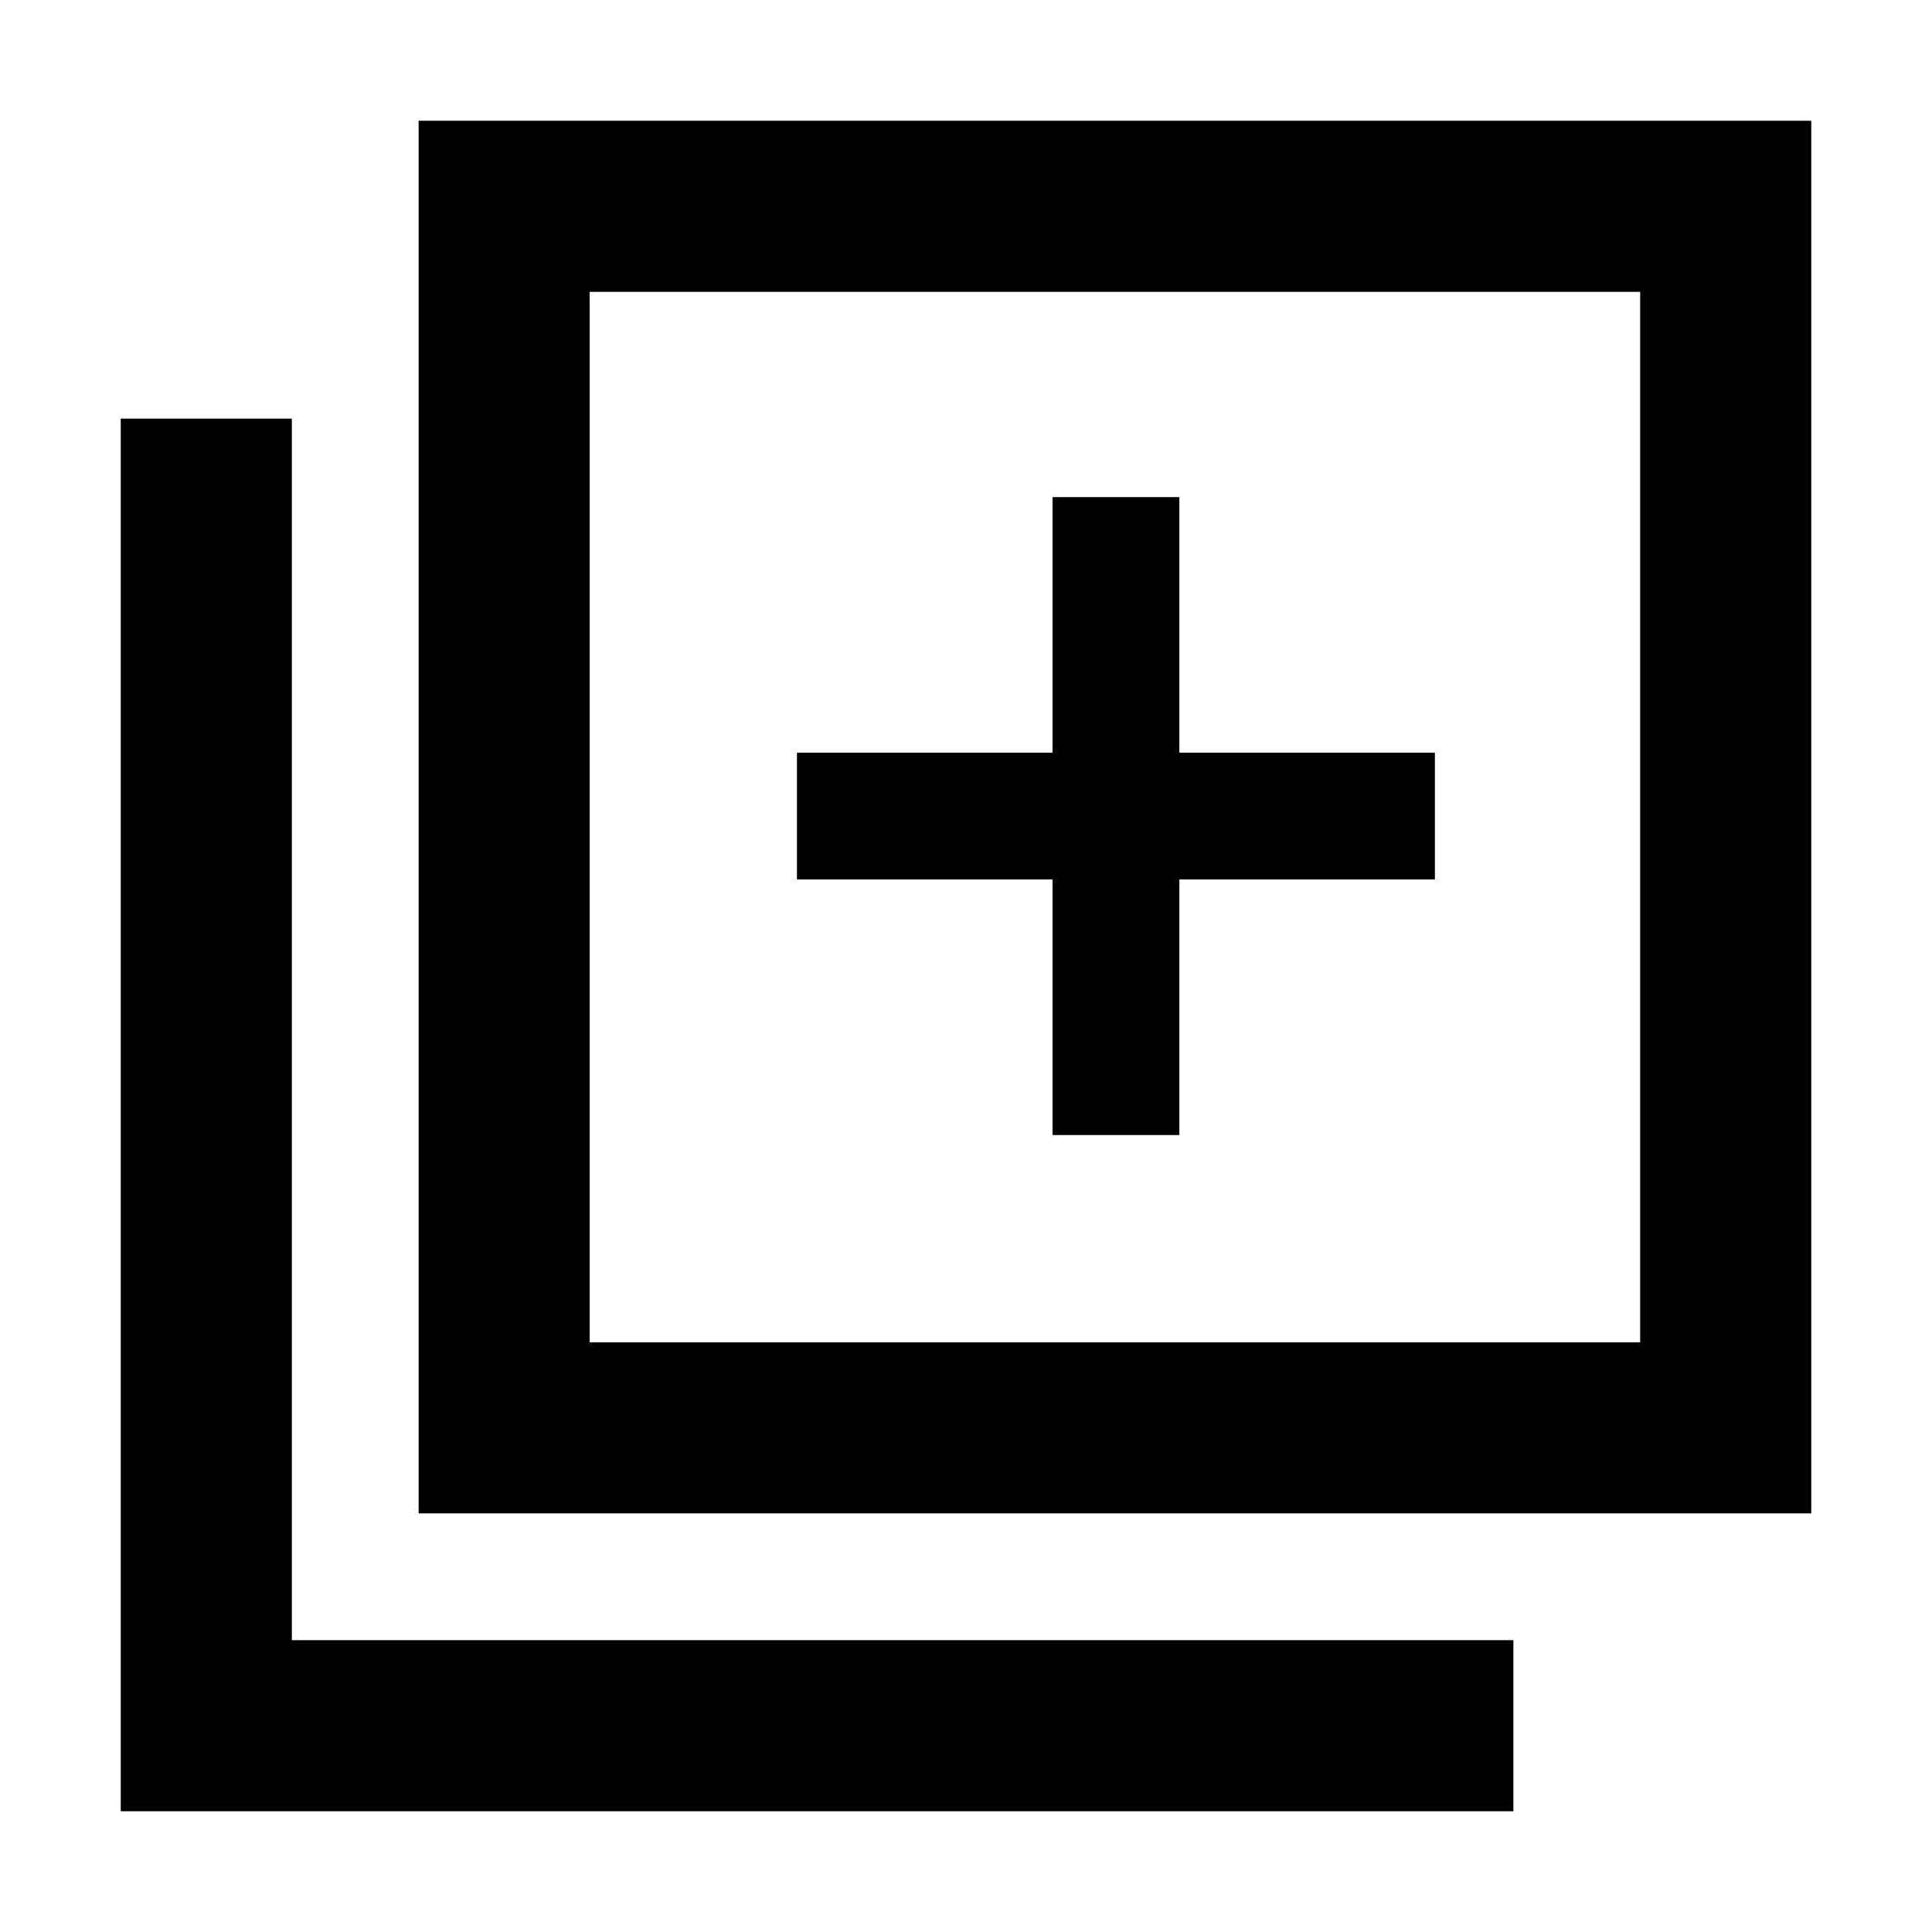 <svg xmlns="http://www.w3.org/2000/svg" height="40" width="40"><path d="M21.792 23.5H24.417V18.208H29.708V15.583H24.417V10.292H21.792V15.583H16.5V18.208H21.792ZM8.667 31.333V2.5H37.5V31.333ZM12.208 27.792H33.958V6.042H12.208ZM2.5 37.5V8.667H6.042V33.958H31.333V37.5ZM12.208 27.792V6.042V27.792Z"/></svg>